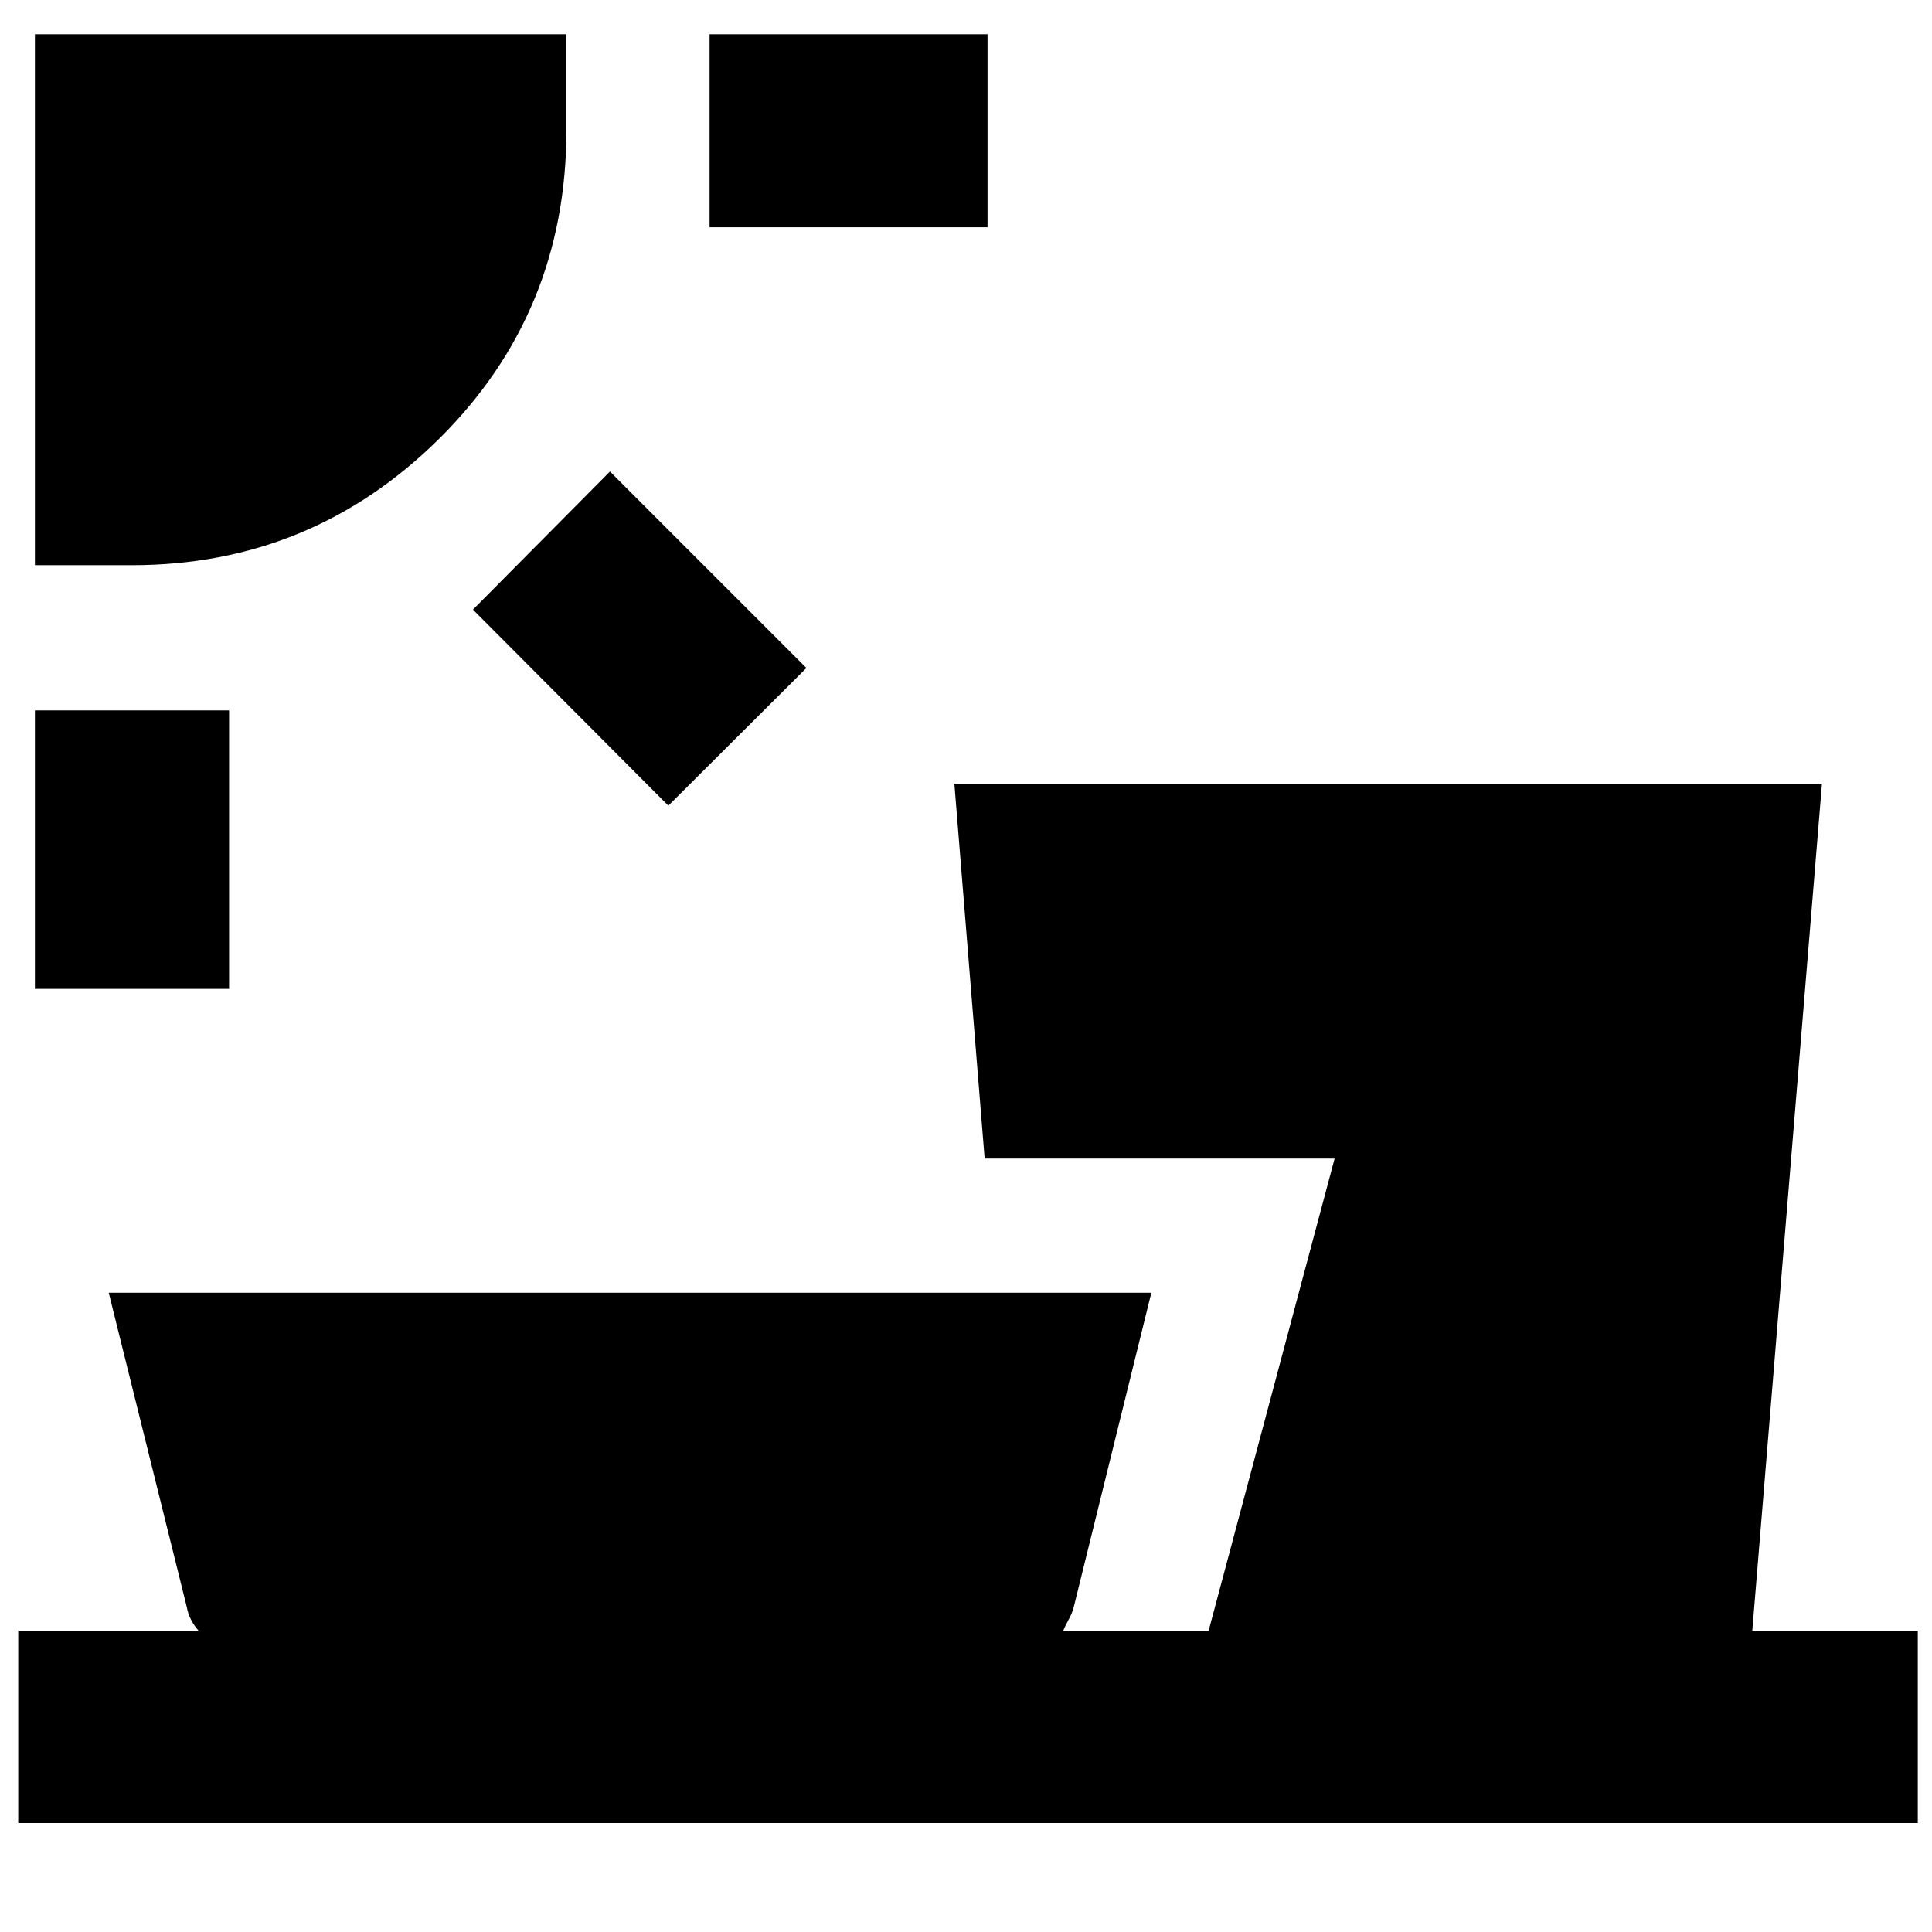 <svg xmlns="http://www.w3.org/2000/svg" height="40" viewBox="0 -960 960 960" width="40"><path d="M17.35-468.64v-138.37h96.48v138.37H17.35Zm314.74-91.03L235-657.09l68.09-68.62 97.62 97.62-68.62 68.42ZM17.35-679.16v-263.82h264.1v47.55q0 90.91-63.39 153.59-63.39 62.68-152.6 62.68H17.35Zm335.24-167.91v-95.91H490.7v95.91H352.59ZM9.06-54.15v-95.53H98.7q-2.19-2.43-3.77-5.48-1.57-3.06-2.05-6.06L54.03-317.64H572.1l-38.62 156.42q-.79 3.01-2.52 6.07-1.73 3.06-2.63 5.47h72.23l62.6-234.62H489.27l-15.05-186.25h431.1L870.7-149.68h82.24v95.53H9.06Z"/></svg>